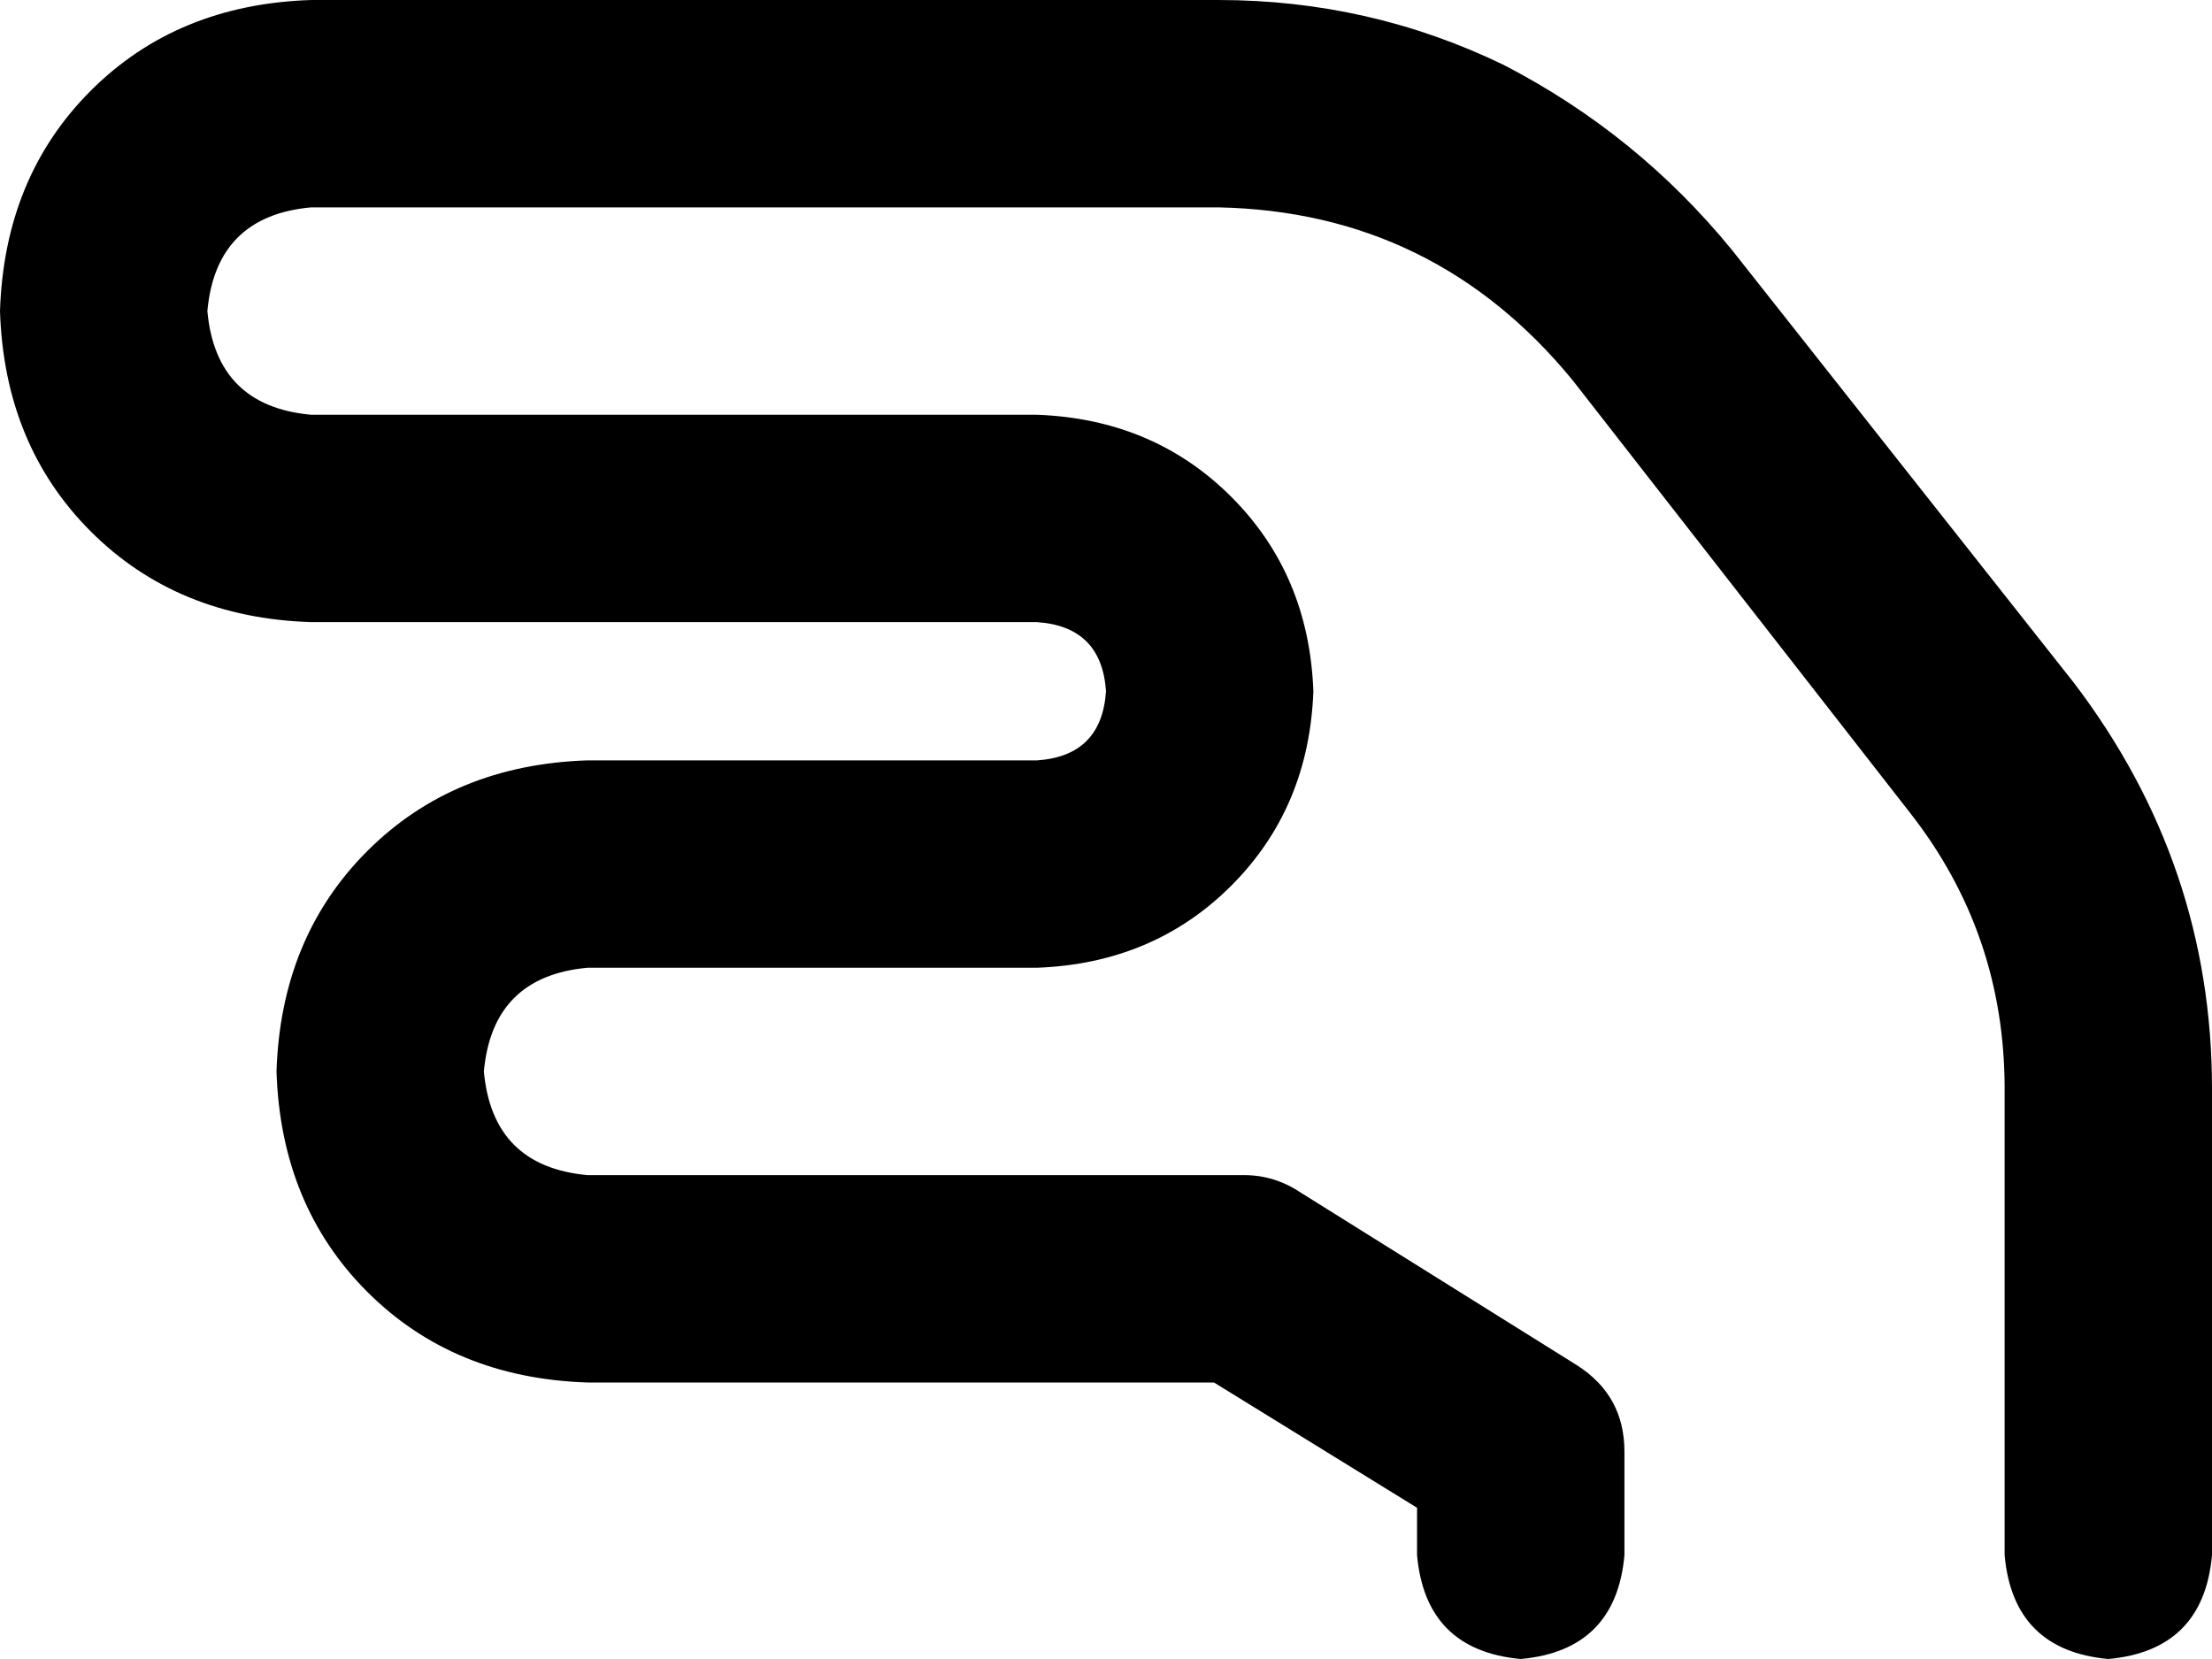 <svg xmlns="http://www.w3.org/2000/svg" viewBox="0 0 512 384">
  <path d="M 72 48 Q 50 50 48 72 Q 50 94 72 96 L 240 96 L 240 96 Q 267 97 285 115 Q 303 133 304 160 Q 303 187 285 205 Q 267 223 240 224 L 136 224 L 136 224 Q 114 226 112 248 Q 114 270 136 272 L 288 272 L 288 272 Q 295 272 301 276 L 365 316 L 365 316 Q 376 323 376 336 L 376 360 L 376 360 Q 374 382 352 384 Q 330 382 328 360 L 328 349 L 328 349 L 281 320 L 281 320 L 136 320 L 136 320 Q 105 319 85 299 Q 65 279 64 248 Q 65 217 85 197 Q 105 177 136 176 L 240 176 L 240 176 Q 255 175 256 160 Q 255 145 240 144 L 72 144 L 72 144 Q 41 143 21 123 Q 1 103 0 72 Q 1 41 21 21 Q 41 1 72 0 L 282 0 L 282 0 Q 317 0 348 15 Q 379 31 401 58 L 480 158 L 480 158 Q 512 200 512 252 L 512 360 L 512 360 Q 510 382 488 384 Q 466 382 464 360 L 464 252 L 464 252 Q 464 216 442 188 L 364 88 L 364 88 Q 332 49 282 48 L 72 48 L 72 48 Z" />
</svg>